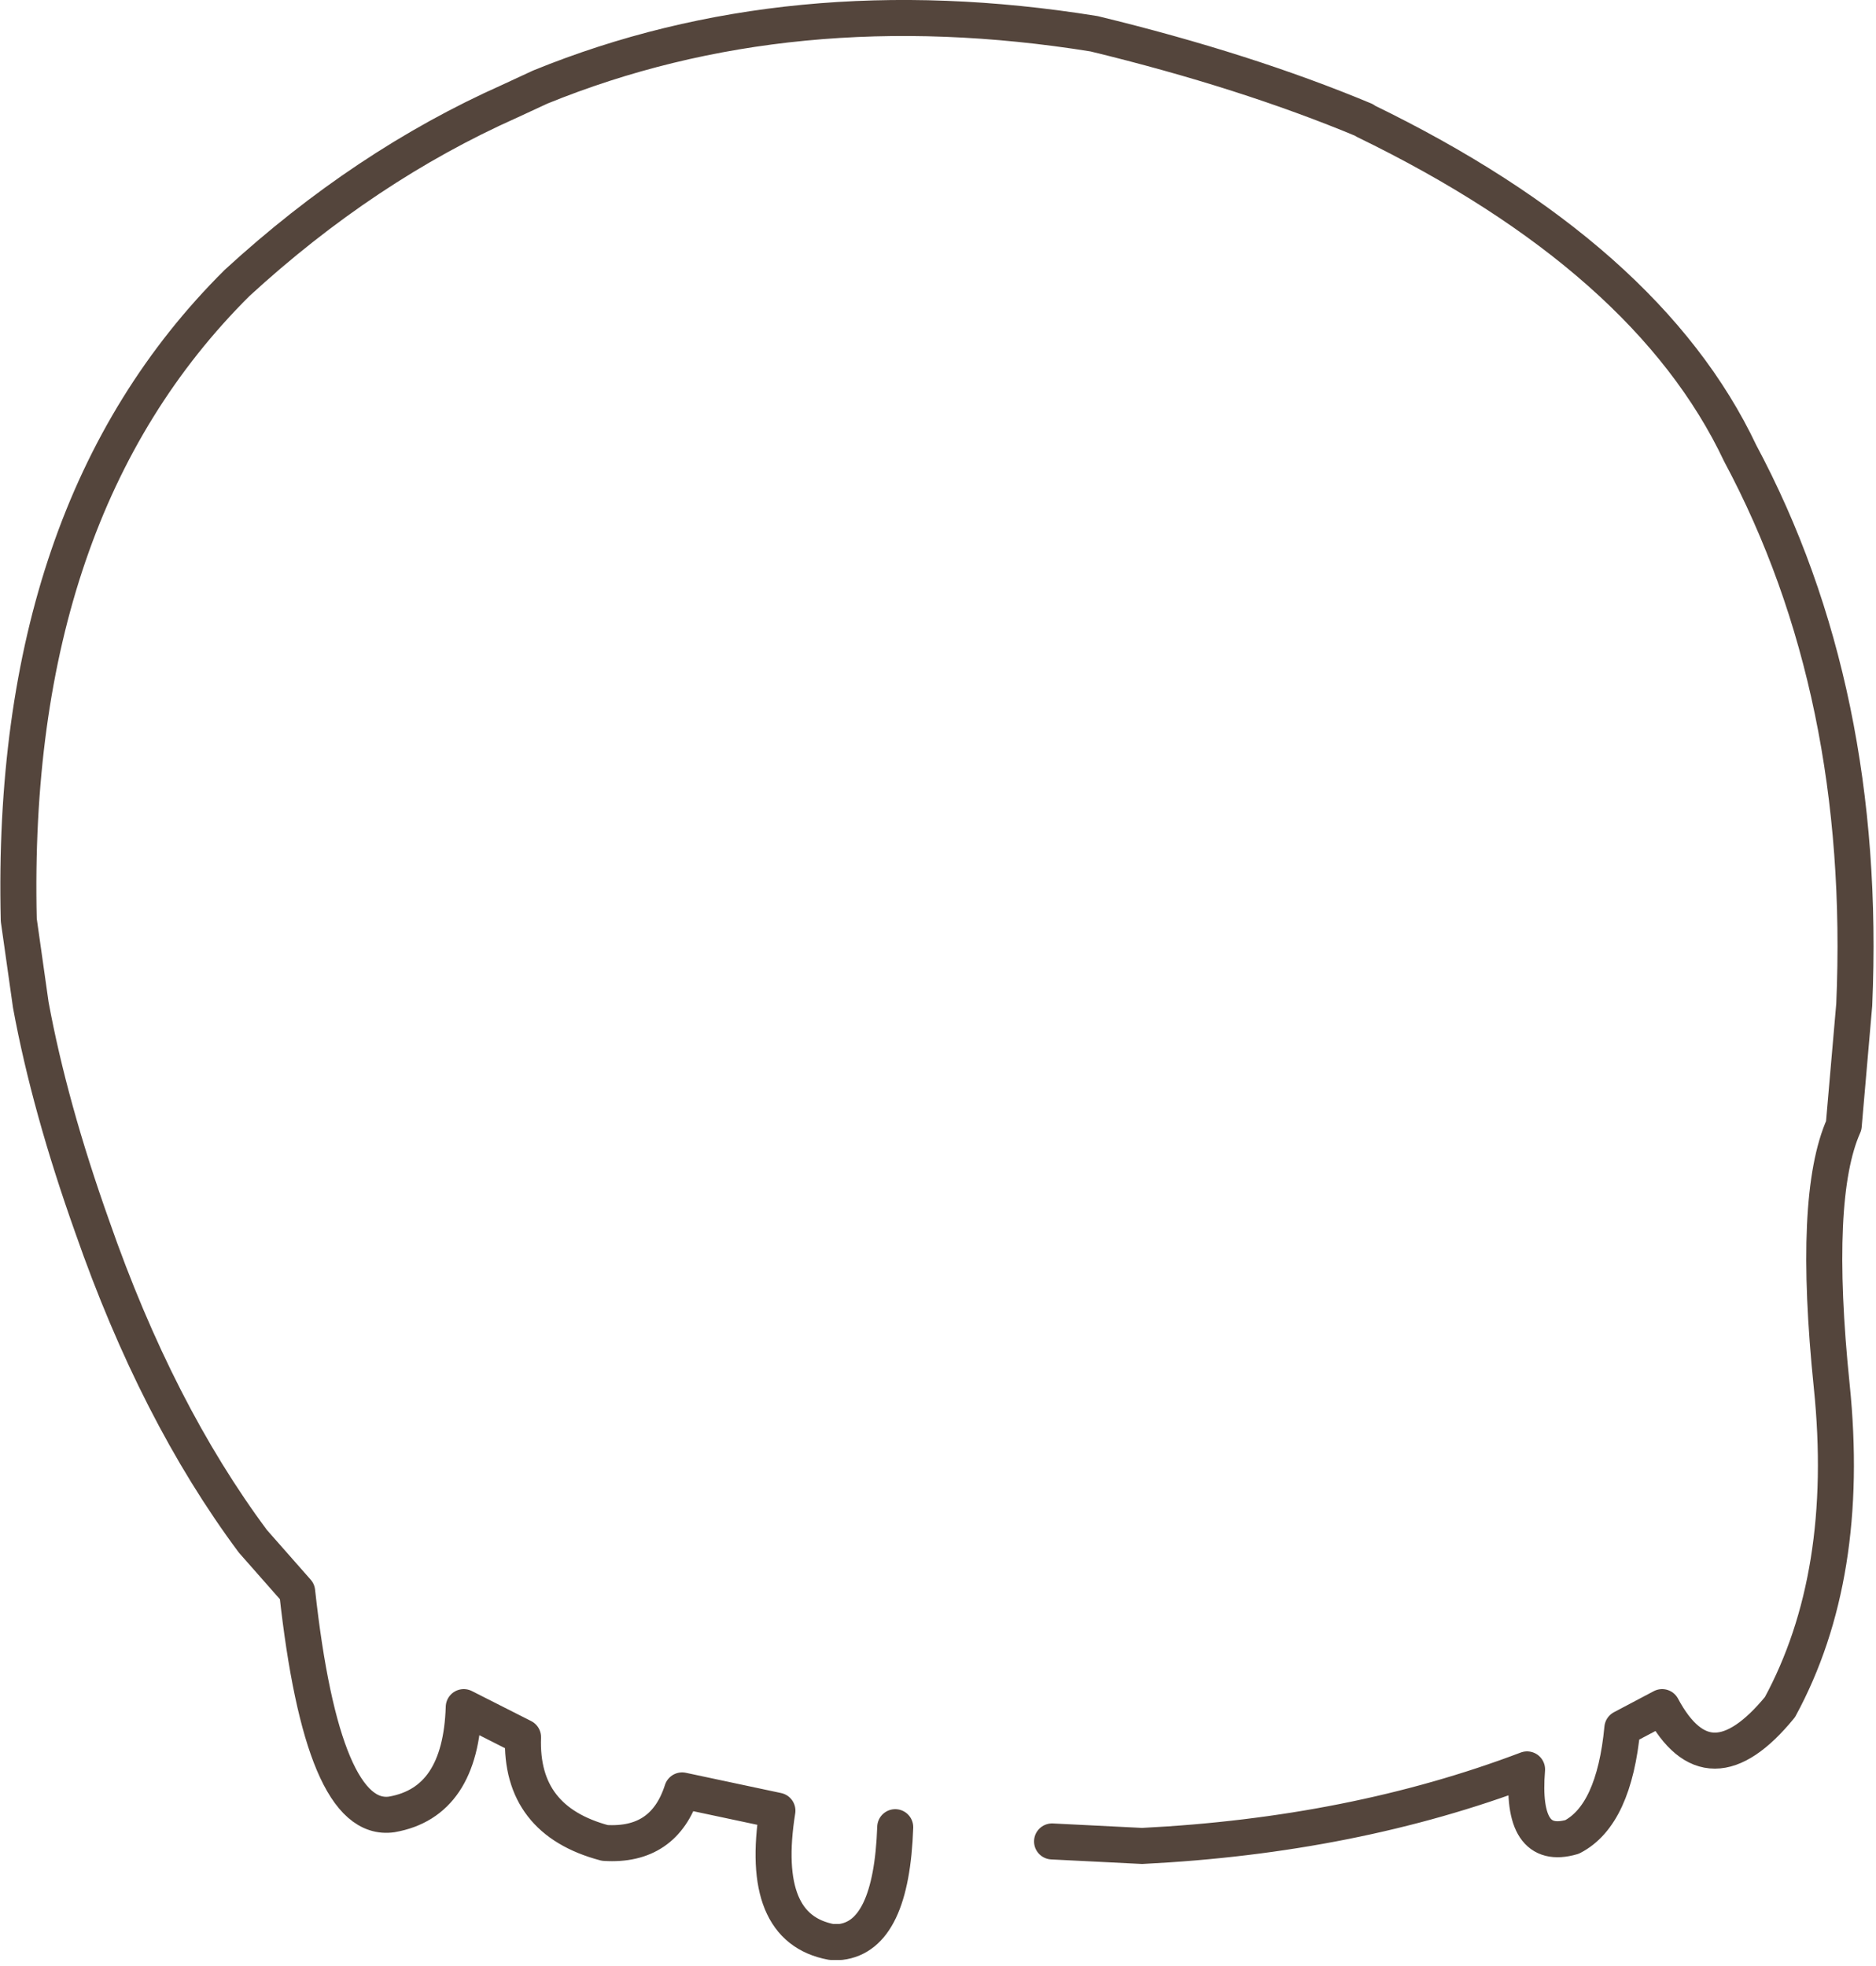 <?xml version="1.0" encoding="utf-8"?>
<svg version="1.1" id="Layer_1"
xmlns="http://www.w3.org/2000/svg"
xmlns:xlink="http://www.w3.org/1999/xlink"
xmlns:author="http://www.sothink.com"
width="125px" height="131px"
xml:space="preserve">
<g id="15368" transform="matrix(1, 0, 0, 1, 61.35, 61.75)">
<path style="fill:none;stroke-width:2.4;stroke-linecap:round;stroke-linejoin:round;stroke-miterlimit:3;stroke:#54453C;stroke-opacity:1" d="M8.75,60.95L14.75 61.25Q28.8 60.55 40.4 56.15Q39.95 61.65 43.4 60.65Q46.2 59.2 46.75 53.4L49.4 52Q52.5 57.8 57.25 52Q62 43.25 60.7 30.6Q59.4 17.95 61.5 13.25L62.2 5.2Q63.1 -15.65 54.6 -31.55Q48.45 -44.55 29.6 -53.7L29.55 -53.75Q21.65 -57.05 11.55 -59.5Q-8.65 -62.75 -25.35 -55.95L-27.4 -55Q-37.05 -50.7 -45.55 -42.9Q-60.75 -27.8 -60.1 -0.45L-59.3 5.2Q-58.05 12 -55.2 20Q-50.9 32.35 -44.5 40.95L-41.55 44.3Q-39.85 59.8 -35.25 59.15Q-30.65 58.35 -30.45 52L-26.5 54Q-26.7 59.55 -21.05 61.05Q-17.1 61.3 -15.9 57.55L-9.55 58.9Q-10.8 66.75 -5.95 67.65L-5.35 67.65Q-1.95 67.25 -1.7 60" />
</g>
</svg>
